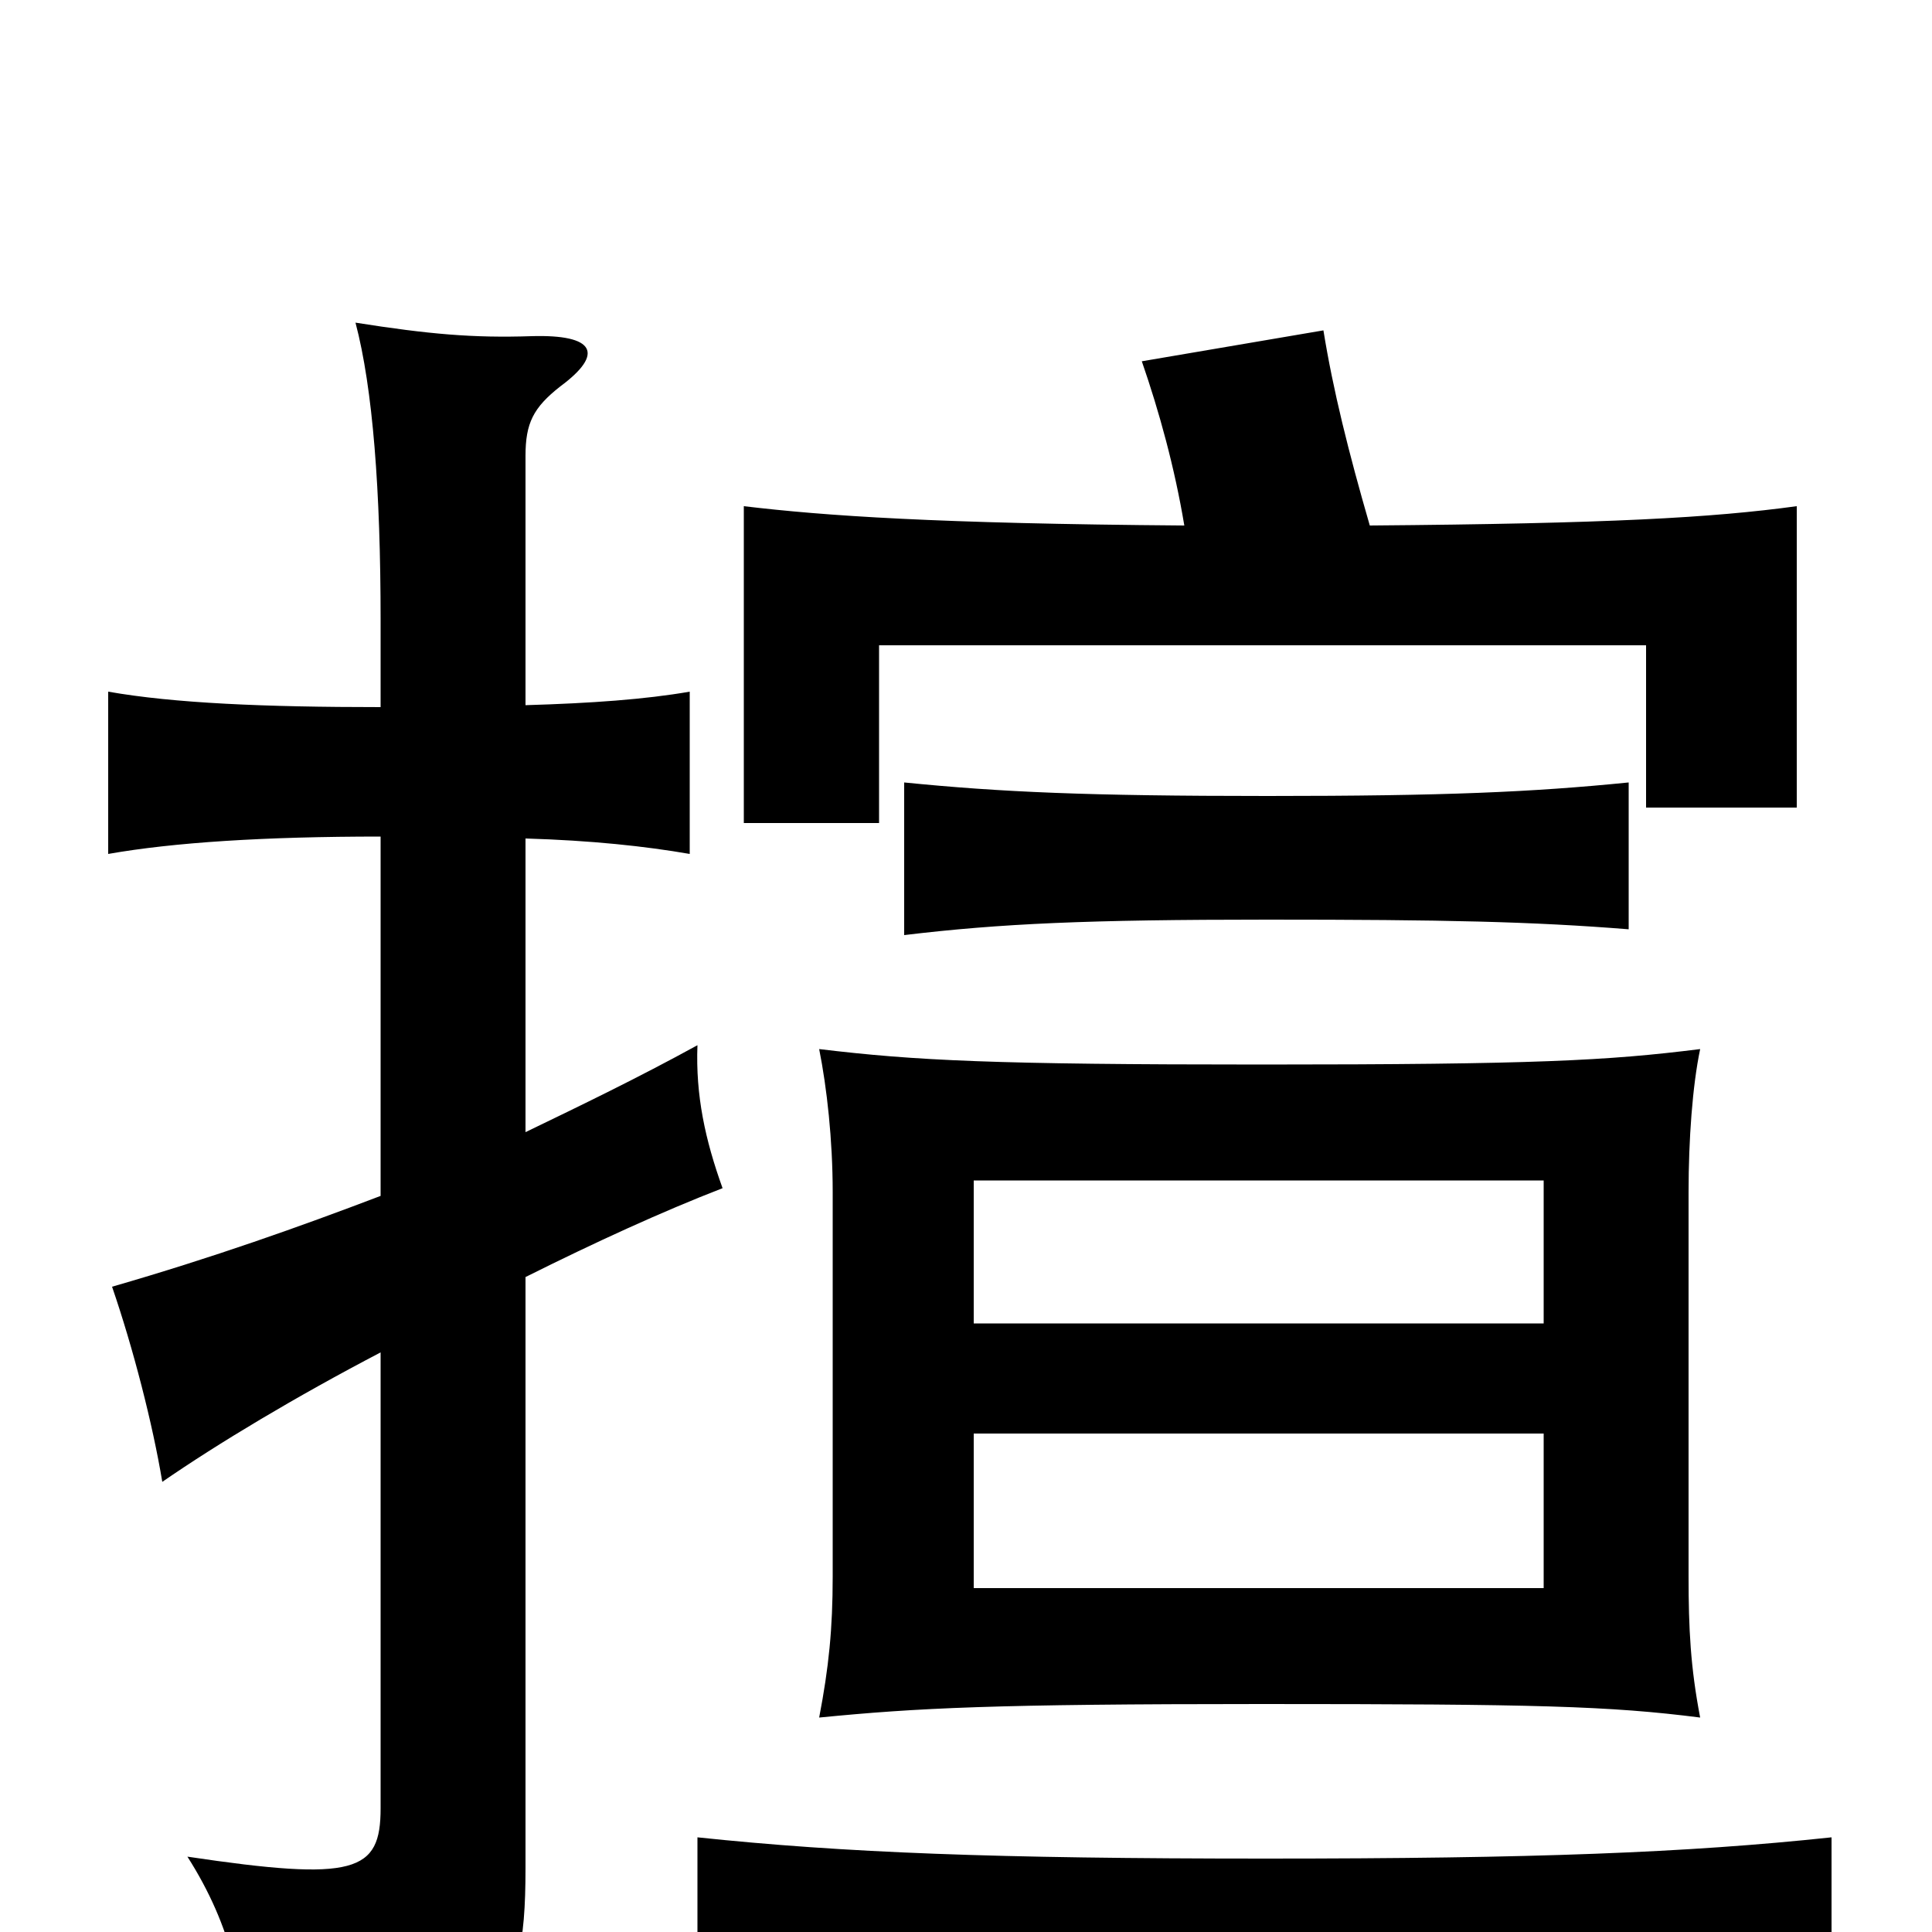 <svg xmlns="http://www.w3.org/2000/svg" viewBox="0 -1000 1000 1000">
	<path fill="#000000" d="M799 -178H504V-258H799ZM880 -111C875 -137 874 -157 874 -184V-383C874 -410 876 -438 880 -457C832 -451 795 -449 653 -449C514 -449 474 -451 424 -457C428 -437 431 -410 431 -383V-184C431 -157 429 -137 424 -111C475 -116 514 -118 653 -118C795 -118 833 -117 880 -111ZM799 -315H504V-389H799ZM948 40V-49C873 -41 794 -38 655 -38C515 -38 437 -41 361 -49V40C436 33 515 30 655 30C794 30 873 33 948 40ZM843 -519V-595C793 -590 748 -588 656 -588C563 -588 518 -590 468 -595V-516C518 -522 563 -524 656 -524C748 -524 793 -523 843 -519ZM197 -381C155 -365 110 -349 58 -334C69 -302 79 -263 84 -233C113 -253 153 -277 197 -300V-64C197 -31 184 -26 97 -39C120 -3 128 33 126 71C257 59 272 45 272 -33V-339C308 -357 343 -373 374 -385C365 -410 360 -433 361 -459C330 -442 301 -428 272 -414V-566C306 -565 334 -562 357 -558V-642C334 -638 306 -636 272 -635V-764C272 -781 276 -789 290 -800C313 -817 308 -827 275 -826C245 -825 222 -827 184 -833C193 -799 197 -746 197 -679V-634C137 -634 90 -636 56 -642V-558C90 -564 137 -567 197 -567ZM613 -728C484 -729 427 -733 385 -738V-574H455V-666H852V-582H930V-738C886 -732 833 -729 709 -728C698 -766 690 -798 685 -829L591 -813C600 -787 608 -758 613 -728Z"/>
</svg>